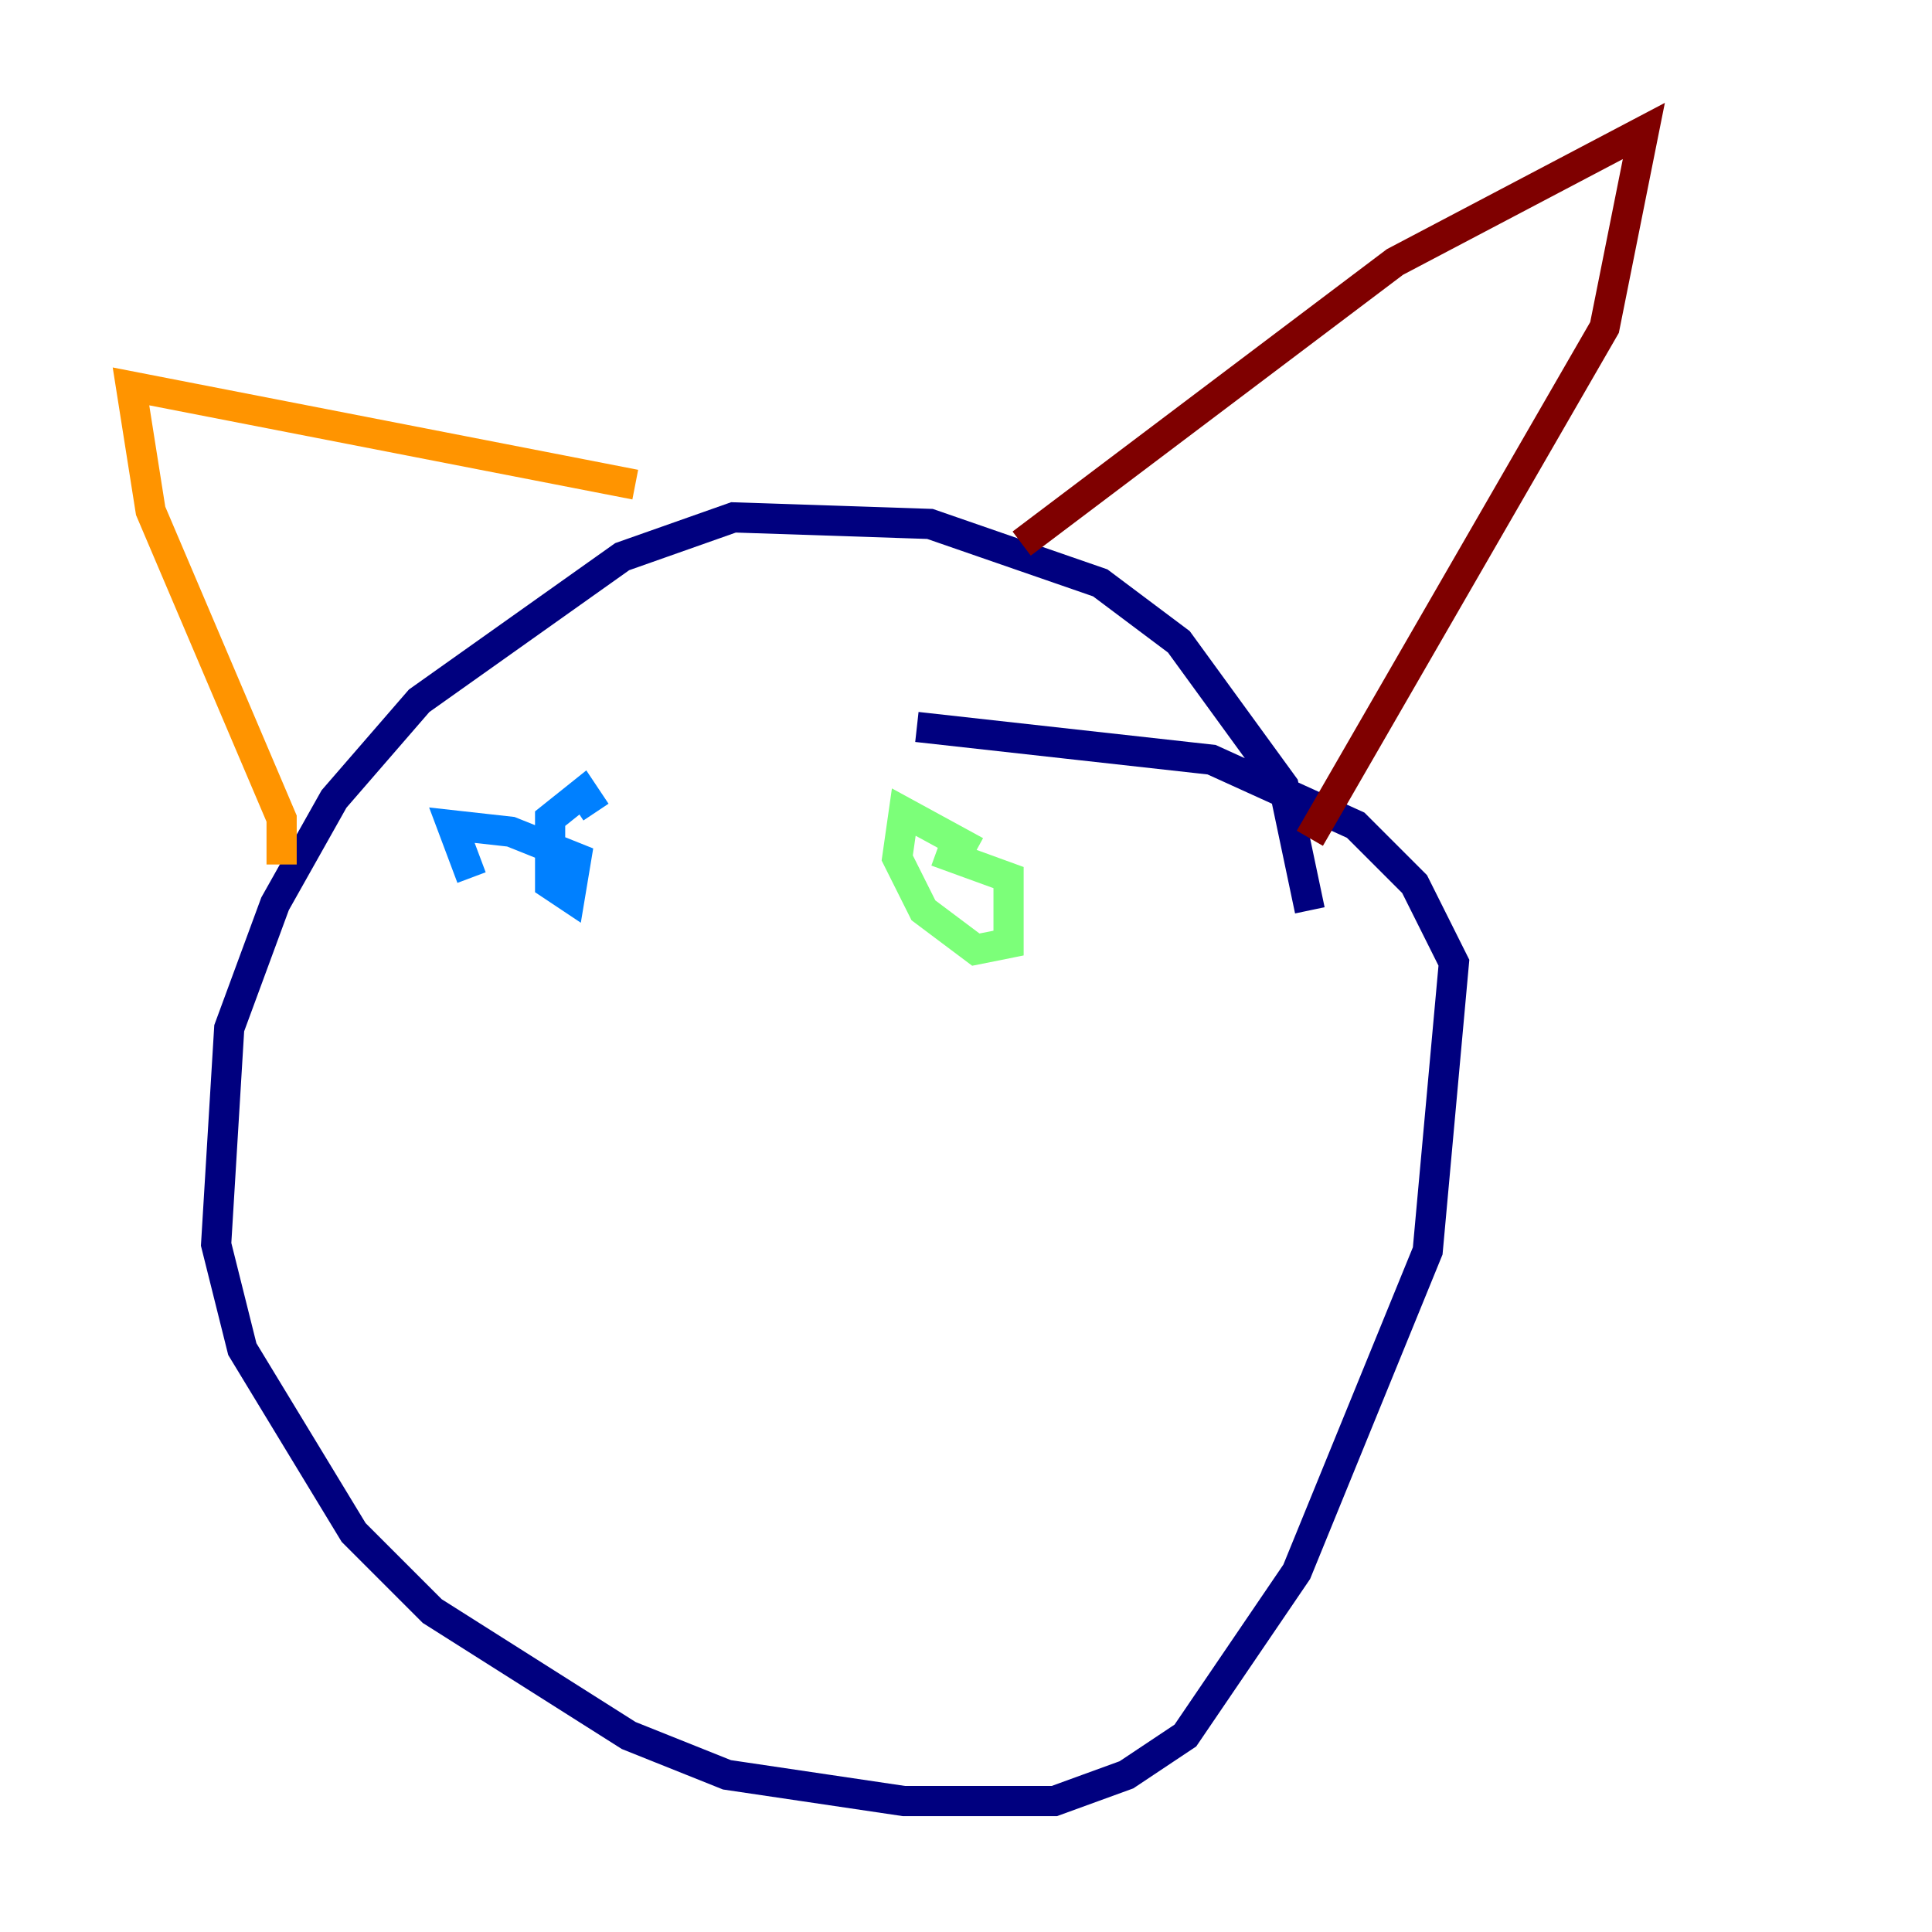 <?xml version="1.0" encoding="utf-8" ?>
<svg baseProfile="tiny" height="128" version="1.2" viewBox="0,0,128,128" width="128" xmlns="http://www.w3.org/2000/svg" xmlns:ev="http://www.w3.org/2001/xml-events" xmlns:xlink="http://www.w3.org/1999/xlink"><defs /><polyline fill="none" points="86.78,60.312 85.044,52.068 78.102,42.522 72.895,38.617 61.614,34.712 48.597,34.278 41.22,36.881 27.77,46.427 22.129,52.936 18.224,59.878 15.186,68.122 14.319,82.441 16.054,89.383 23.43,101.532 28.637,106.739 41.654,114.983 48.163,117.586 59.878,119.322 69.858,119.322 74.63,117.586 78.536,114.983 85.912,104.136 94.59,82.875 96.325,63.783 93.722,58.576 89.817,54.671 80.271,50.332 60.746,48.163" stroke="#00007f" stroke-width="2" /><polyline fill="none" points="39.485,53.803 38.617,52.502 36.447,54.237 36.447,58.576 37.749,59.444 38.183,56.841 33.844,55.105 29.939,54.671 31.241,58.142" stroke="#0080ff" stroke-width="2" /><polyline fill="none" points="64.651,56.407 59.878,53.803 59.444,56.841 61.18,60.312 64.651,62.915 66.82,62.481 66.82,58.142 62.047,56.407" stroke="#7cff79" stroke-width="2" /><polyline fill="none" points="18.658,57.275 18.658,54.237 9.98,33.844 8.678,25.6 42.088,32.108" stroke="#ff9400" stroke-width="2" /><polyline fill="none" points="67.688,36.014 92.42,17.356 108.909,8.678 106.305,21.695 86.78,55.539" stroke="#7f0000" stroke-width="2" /></svg>